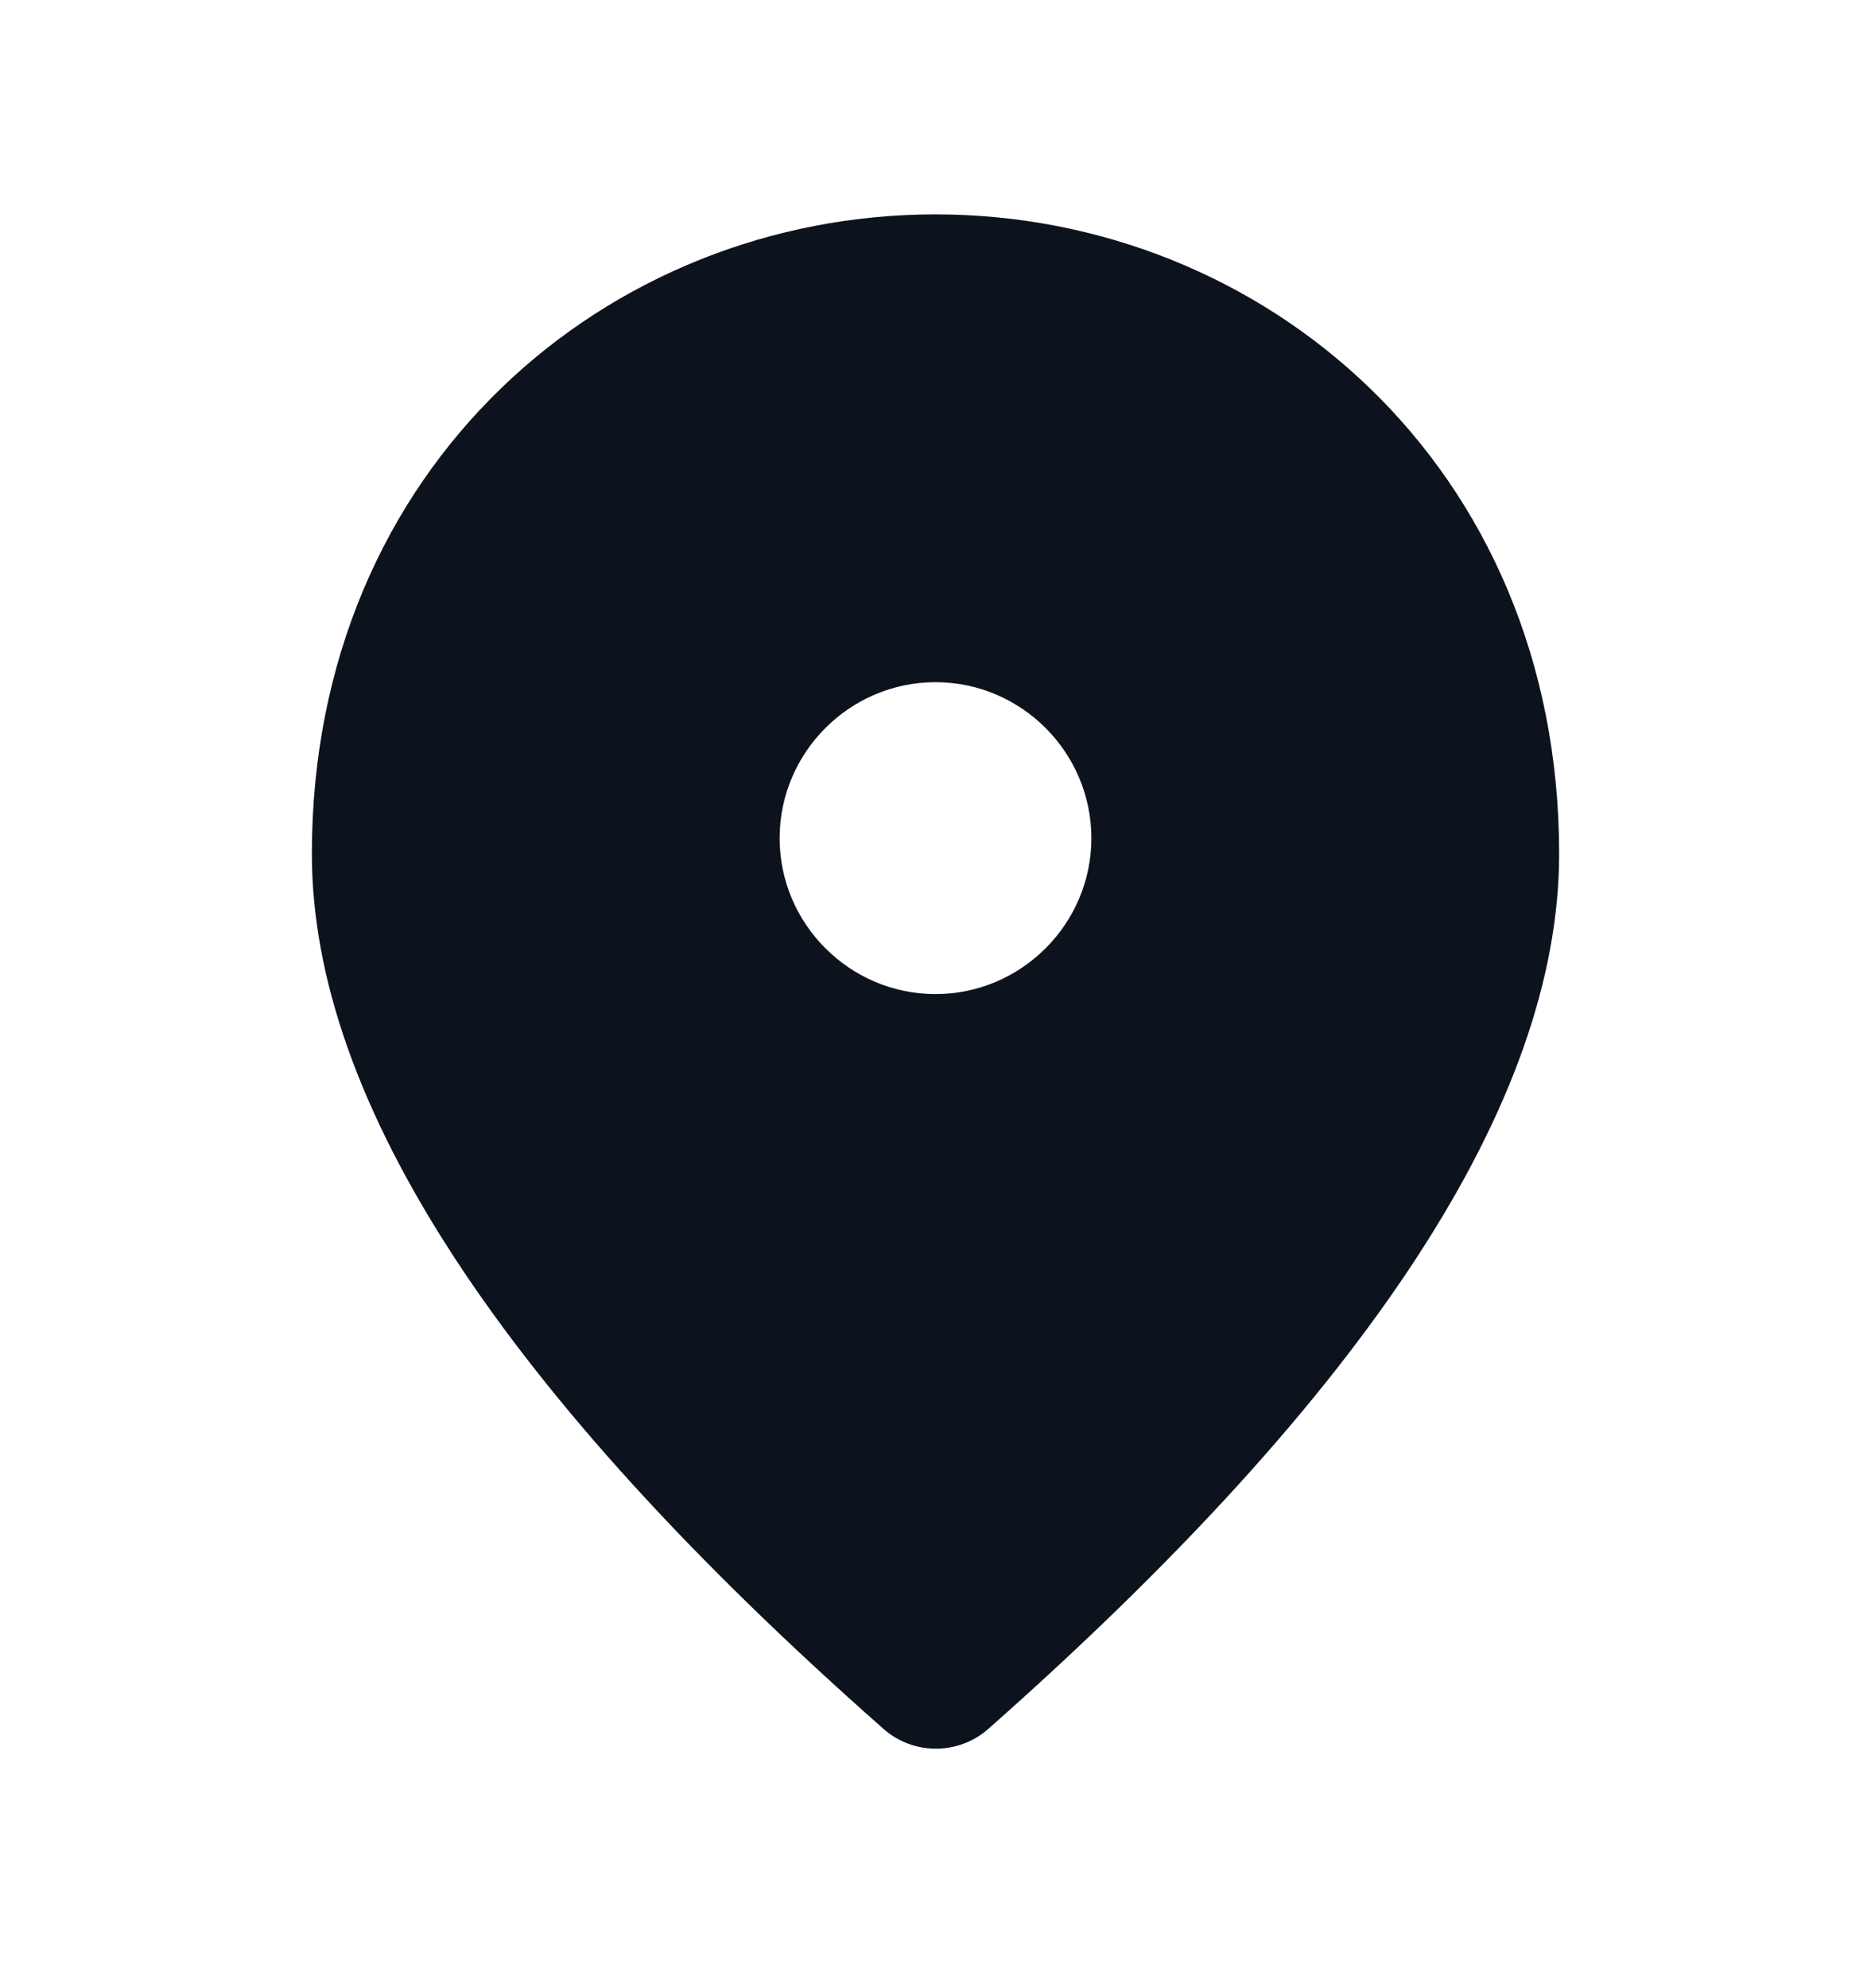 <svg width="16" height="17" viewBox="0 0 16 17" fill="none" xmlns="http://www.w3.org/2000/svg">
<path d="M8 1.833C5.2 1.833 2.667 3.98 2.667 7.3C2.667 9.42 4.3 11.913 7.56 14.787C7.813 15.007 8.193 15.007 8.447 14.787C11.7 11.913 13.333 9.42 13.333 7.3C13.333 3.98 10.8 1.833 8 1.833ZM8 8.5C7.267 8.5 6.667 7.9 6.667 7.167C6.667 6.433 7.267 5.833 8 5.833C8.733 5.833 9.333 6.433 9.333 7.167C9.333 7.9 8.733 8.5 8 8.5Z" fill="#0C131D"/>
</svg>
